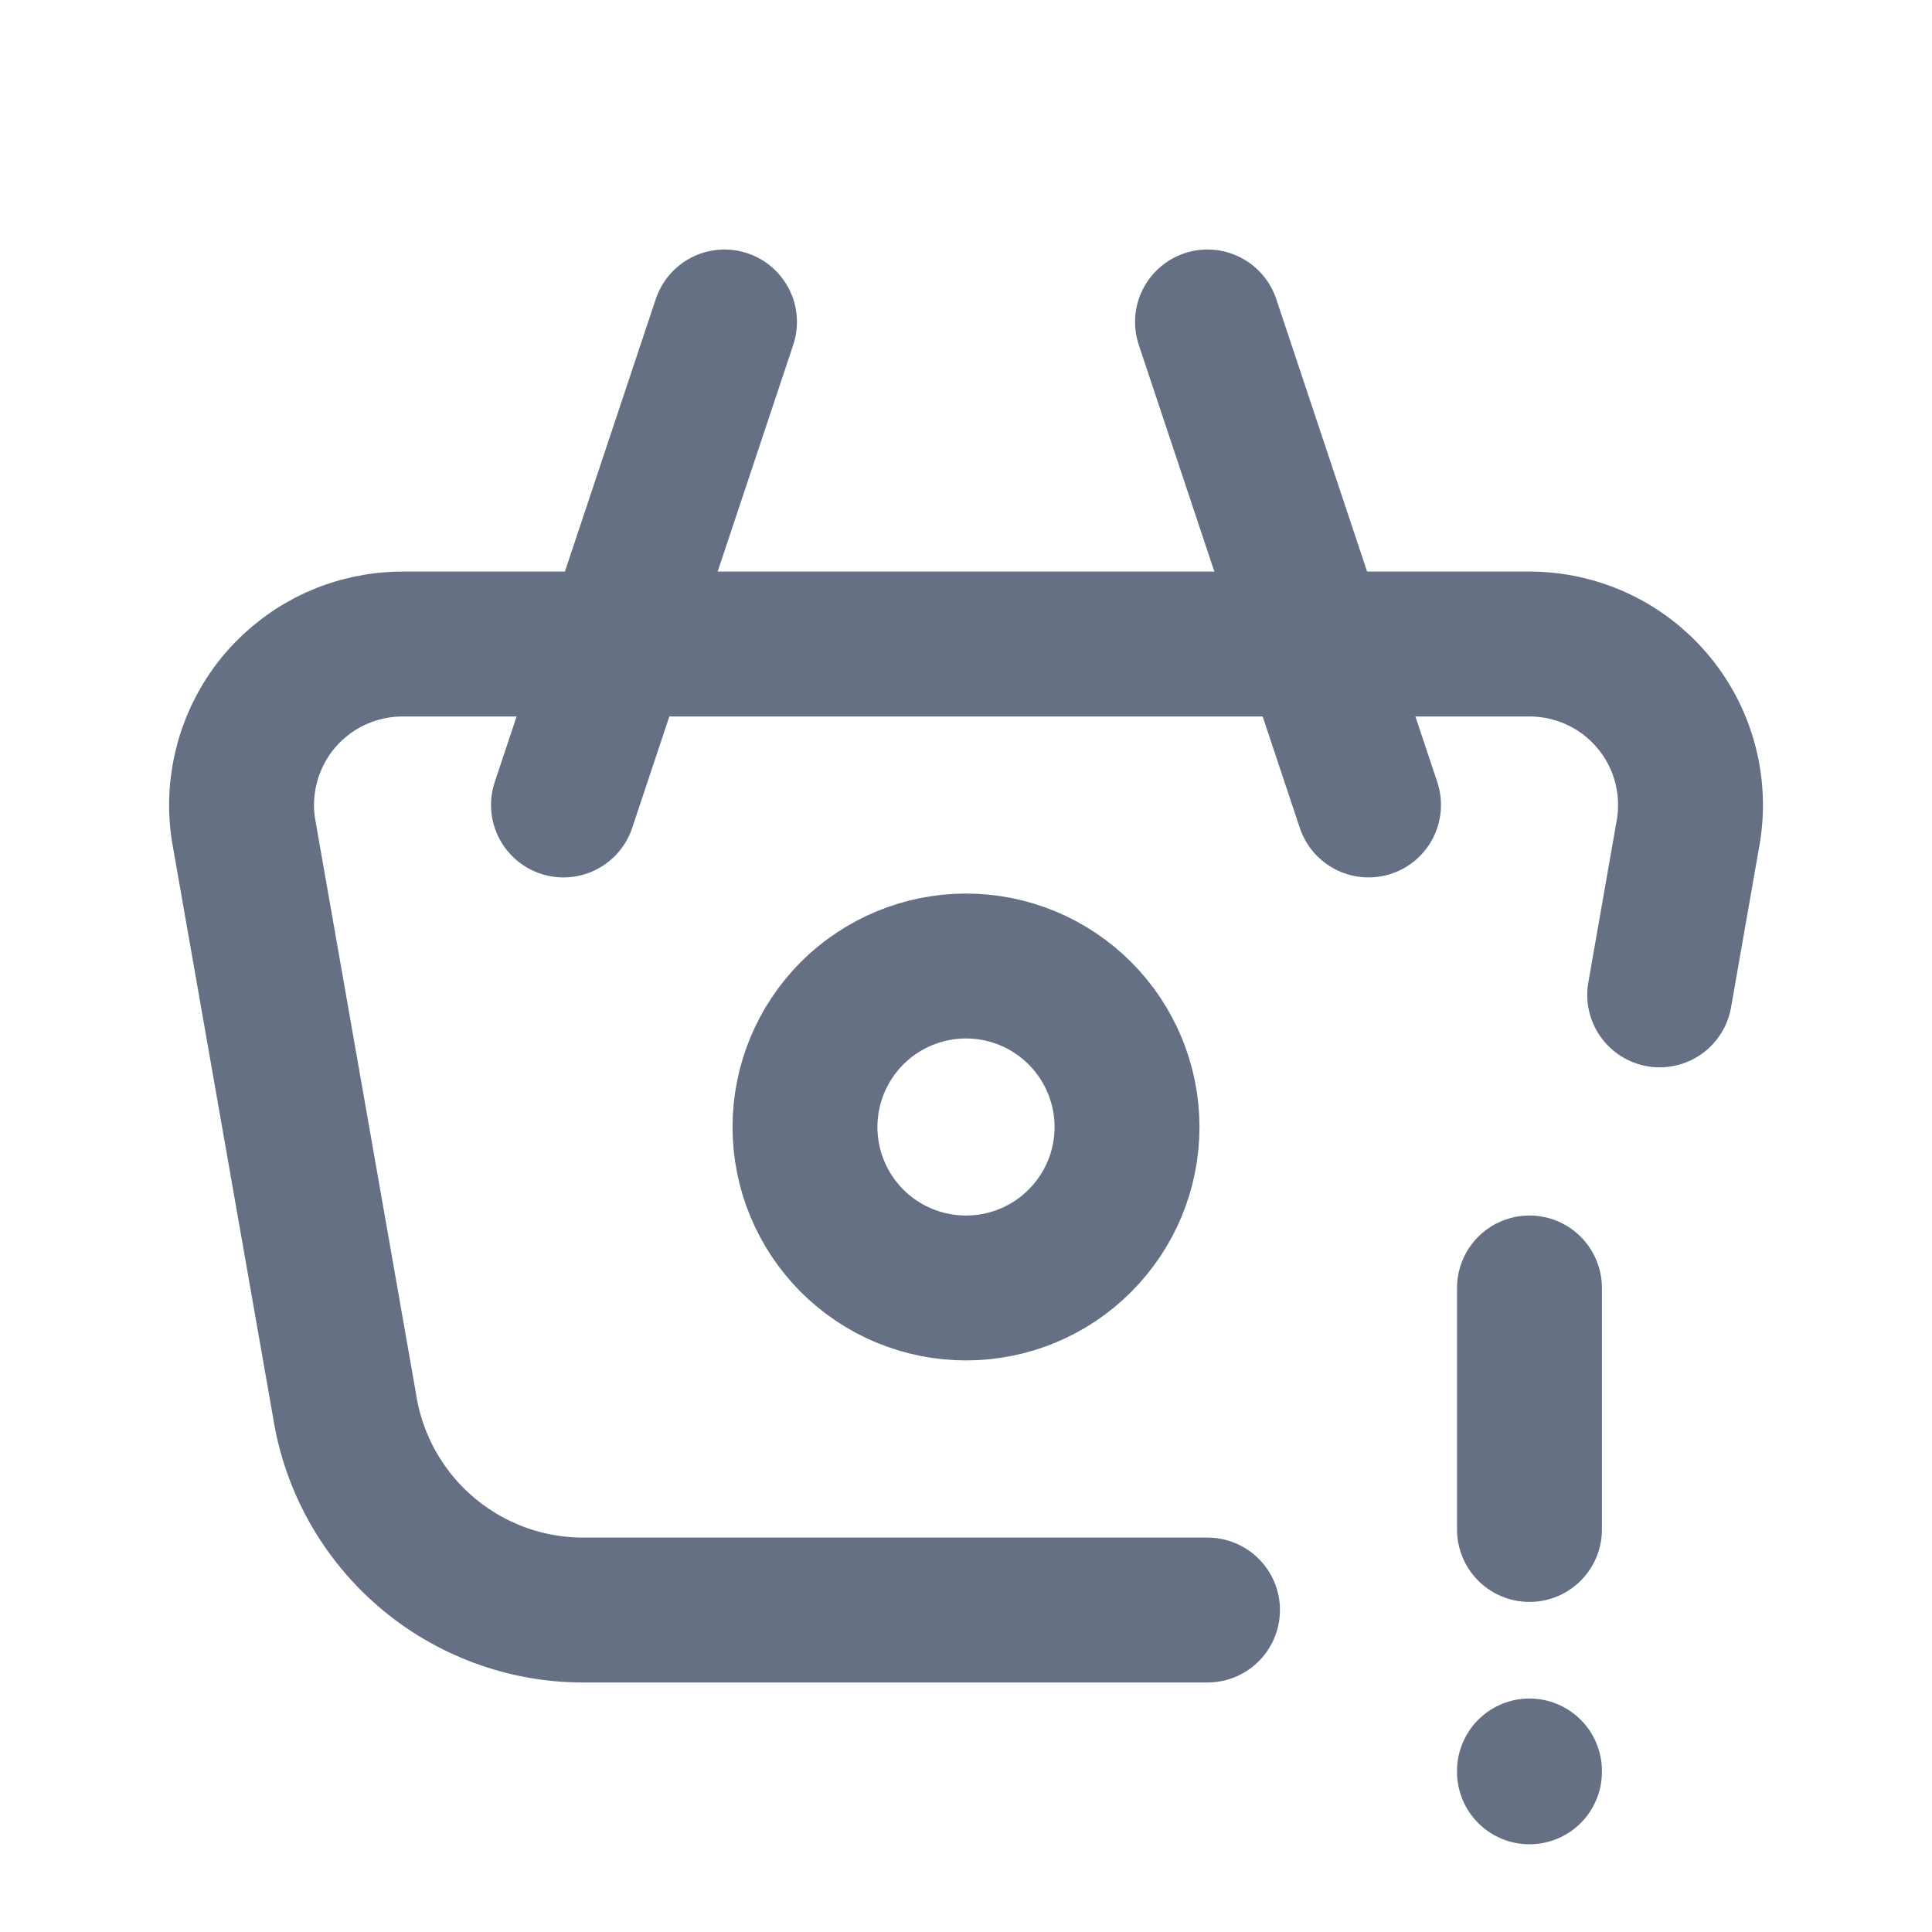 <svg xmlns="http://www.w3.org/2000/svg" width="20" height="20" viewBox="0 0 20 20" fill="none">
    <g clip-path="url(#clip0_213_8112)">
        <path d="M14.167 8.333L12.5 3.333" stroke="#667085" stroke-width="1.5" stroke-linecap="round"
              stroke-linejoin="round"/>
        <path d="M5.833 8.333L7.5 3.333" stroke="#667085" stroke-width="1.5" stroke-linecap="round"
              stroke-linejoin="round"/>
        <path d="M12.5 16.667H6.037C5.439 16.667 4.862 16.453 4.409 16.064C3.956 15.675 3.657 15.137 3.566 14.547L2.52 8.587C2.483 8.349 2.499 8.107 2.565 7.875C2.631 7.644 2.746 7.43 2.902 7.248C3.059 7.066 3.253 6.919 3.471 6.819C3.69 6.719 3.927 6.667 4.167 6.667H15.833C16.074 6.667 16.311 6.719 16.529 6.819C16.748 6.919 16.942 7.066 17.098 7.248C17.255 7.43 17.37 7.644 17.436 7.875C17.502 8.107 17.517 8.349 17.481 8.587L17.181 10.299"
              stroke="#667085" stroke-width="1.5" stroke-linecap="round" stroke-linejoin="round"/>
        <path d="M8.333 11.667C8.333 12.109 8.509 12.533 8.821 12.845C9.134 13.158 9.558 13.333 10 13.333C10.442 13.333 10.866 13.158 11.178 12.845C11.491 12.533 11.667 12.109 11.667 11.667C11.667 11.225 11.491 10.801 11.178 10.488C10.866 10.176 10.442 10 10 10C9.558 10 9.134 10.176 8.821 10.488C8.509 10.801 8.333 11.225 8.333 11.667Z"
              stroke="#667085" stroke-width="1.5" stroke-linecap="round" stroke-linejoin="round"/>
        <path d="M15.833 13.333V15.833" stroke="#667085" stroke-width="1.5" stroke-linecap="round"
              stroke-linejoin="round"/>
        <path d="M15.833 18.333V18.342" stroke="#667085" stroke-width="1.5" stroke-linecap="round"
              stroke-linejoin="round"/>
    </g>
    <defs>
        <clipPath id="clip0_213_8112">
            <rect width="20" height="20" fill="white"/>
        </clipPath>
    </defs>
</svg>